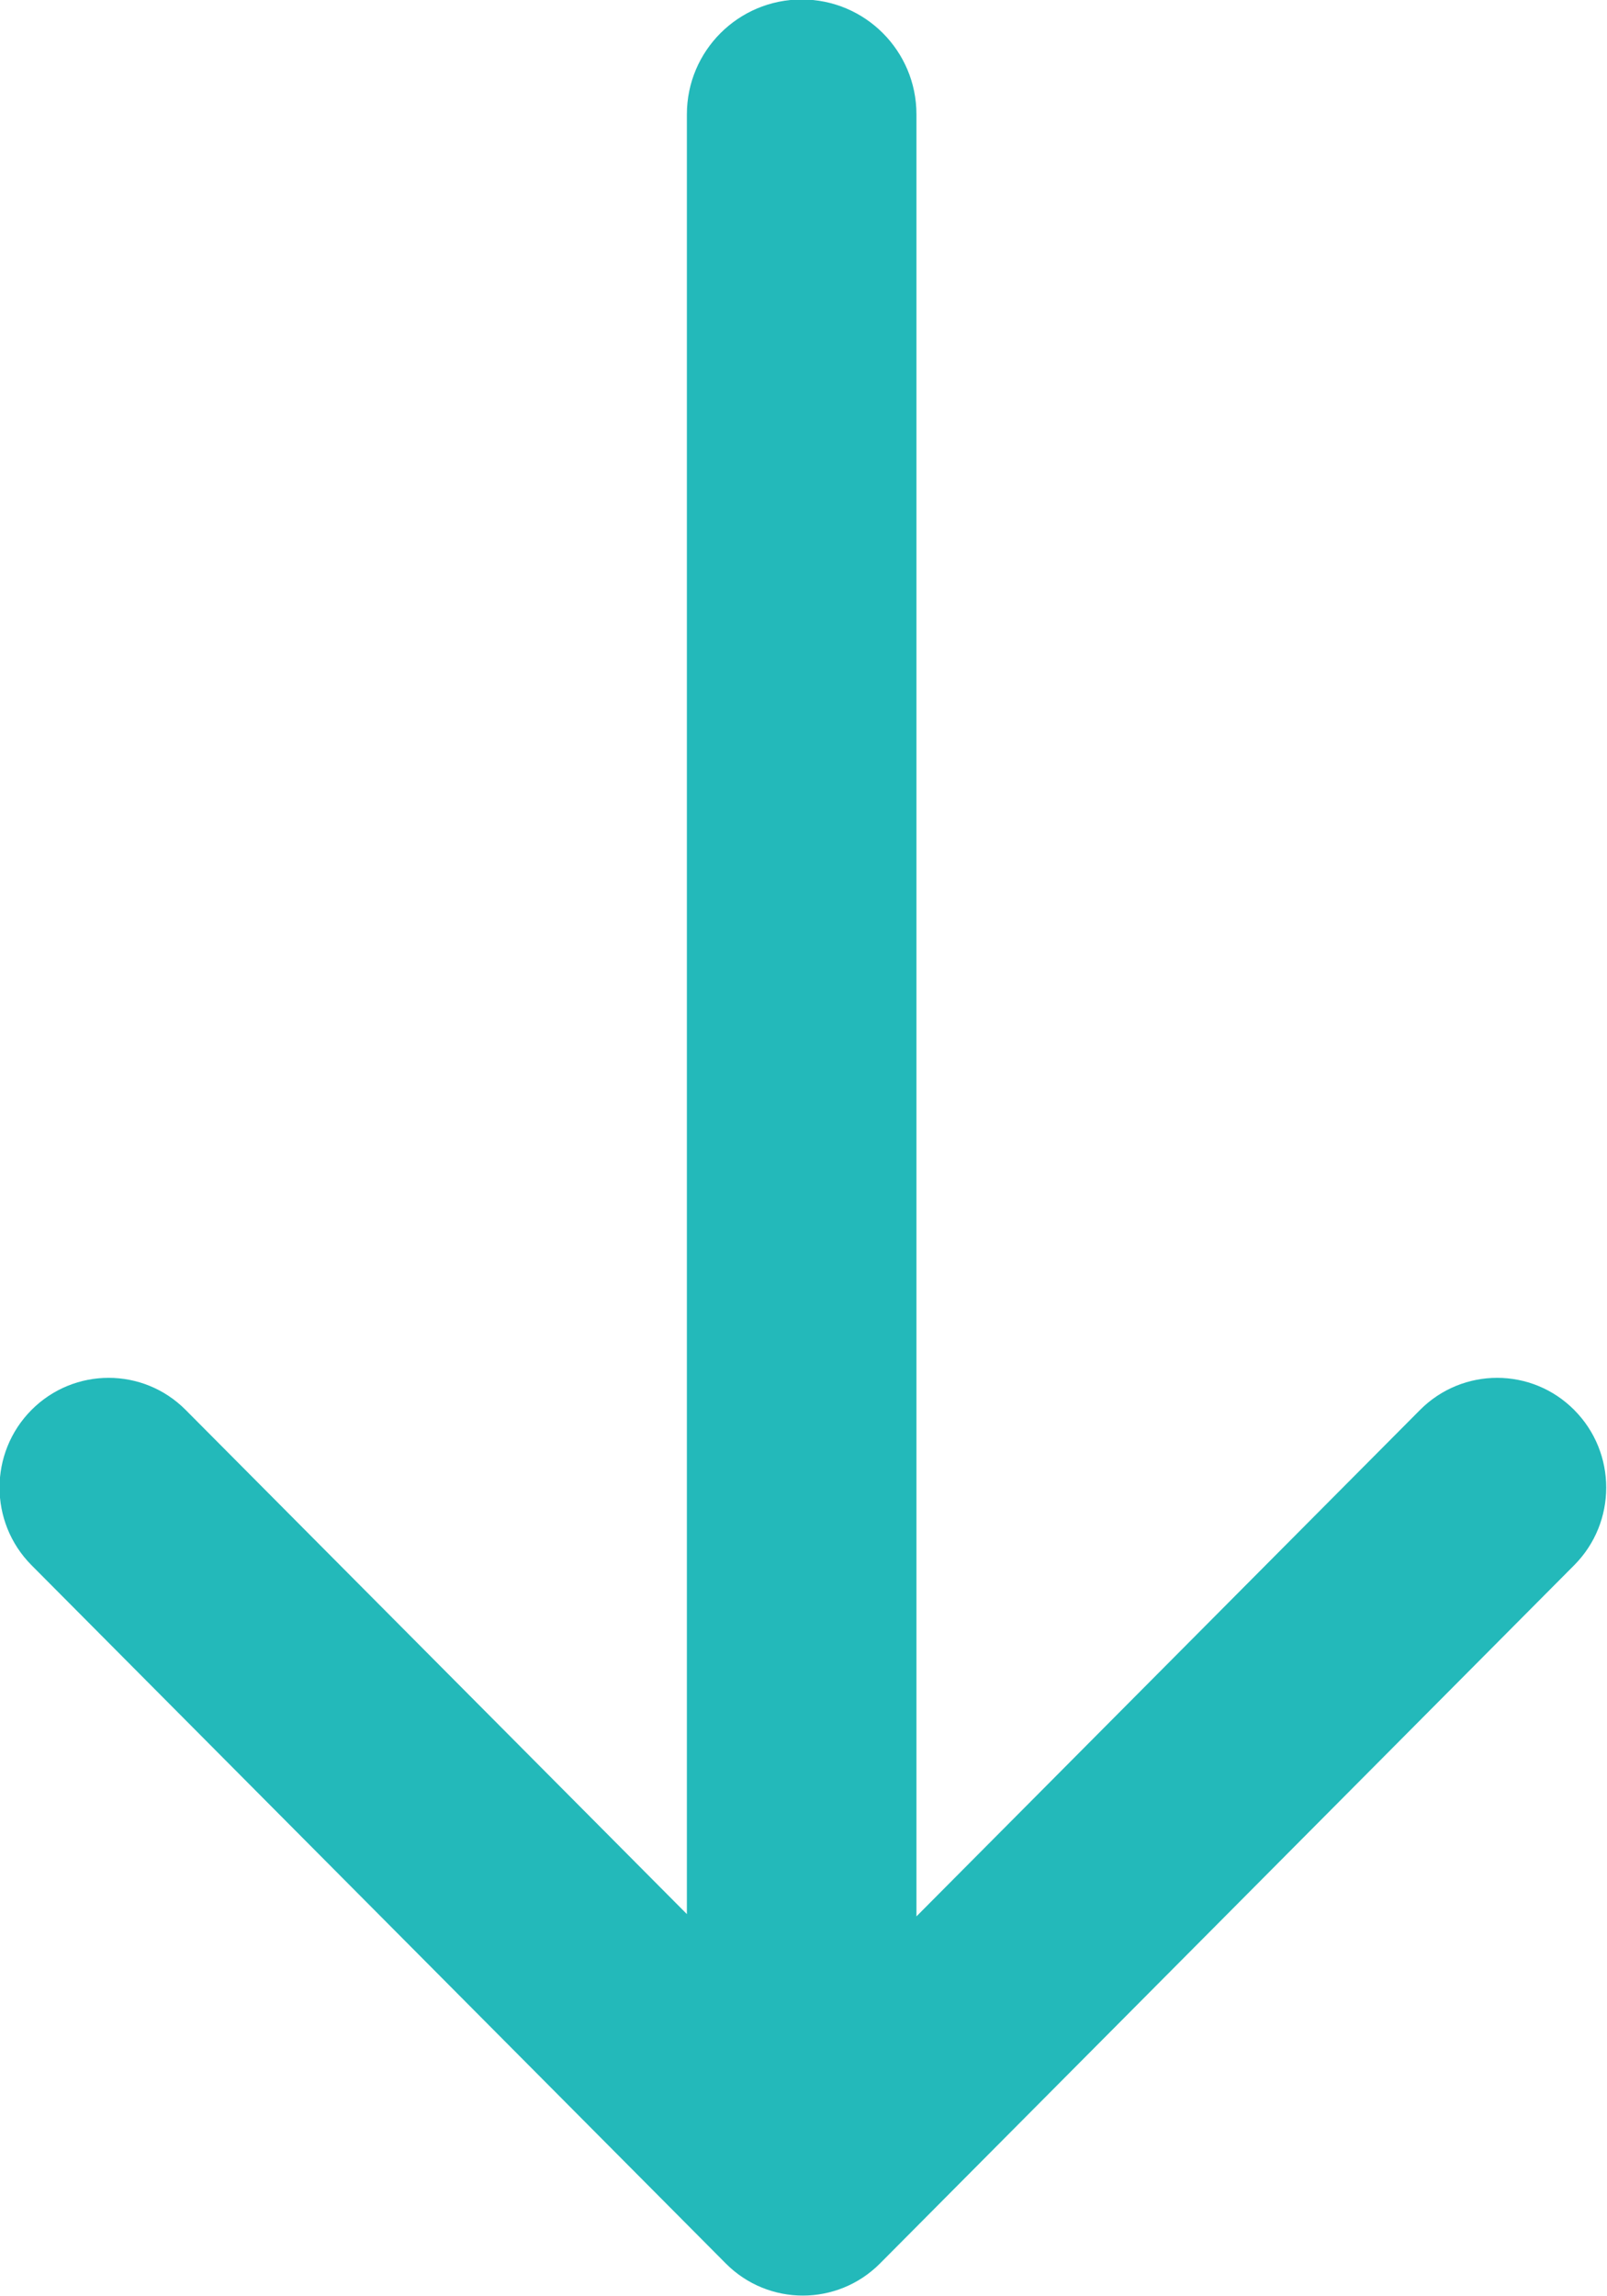 <svg width="21" height="30" viewBox="0 0 21 30" fill="none" xmlns="http://www.w3.org/2000/svg">
<g clip-path="url(#clip0_29_25)">
<path fill-rule="evenodd" clip-rule="evenodd" d="M20.572 20.448L11.5 29.571C10.943 30.131 10.04 30.131 9.484 29.571L0.411 20.448C-0.145 19.888 -0.145 18.981 0.411 18.421C0.968 17.861 1.871 17.861 2.427 18.421L8.976 25.007V1.494C8.976 0.665 9.648 -0.007 10.477 -0.007C11.305 -0.007 11.976 0.665 11.976 1.494V25.037L18.556 18.421C19.113 17.861 20.016 17.861 20.572 18.421C21.129 18.981 21.129 19.888 20.572 20.448Z" fill="#23B9BA"/>
</g>
<defs>
<clipPath id="clip0_29_25">
<rect width="21" height="30" fill="white"/>
</clipPath>
</defs>
</svg>
